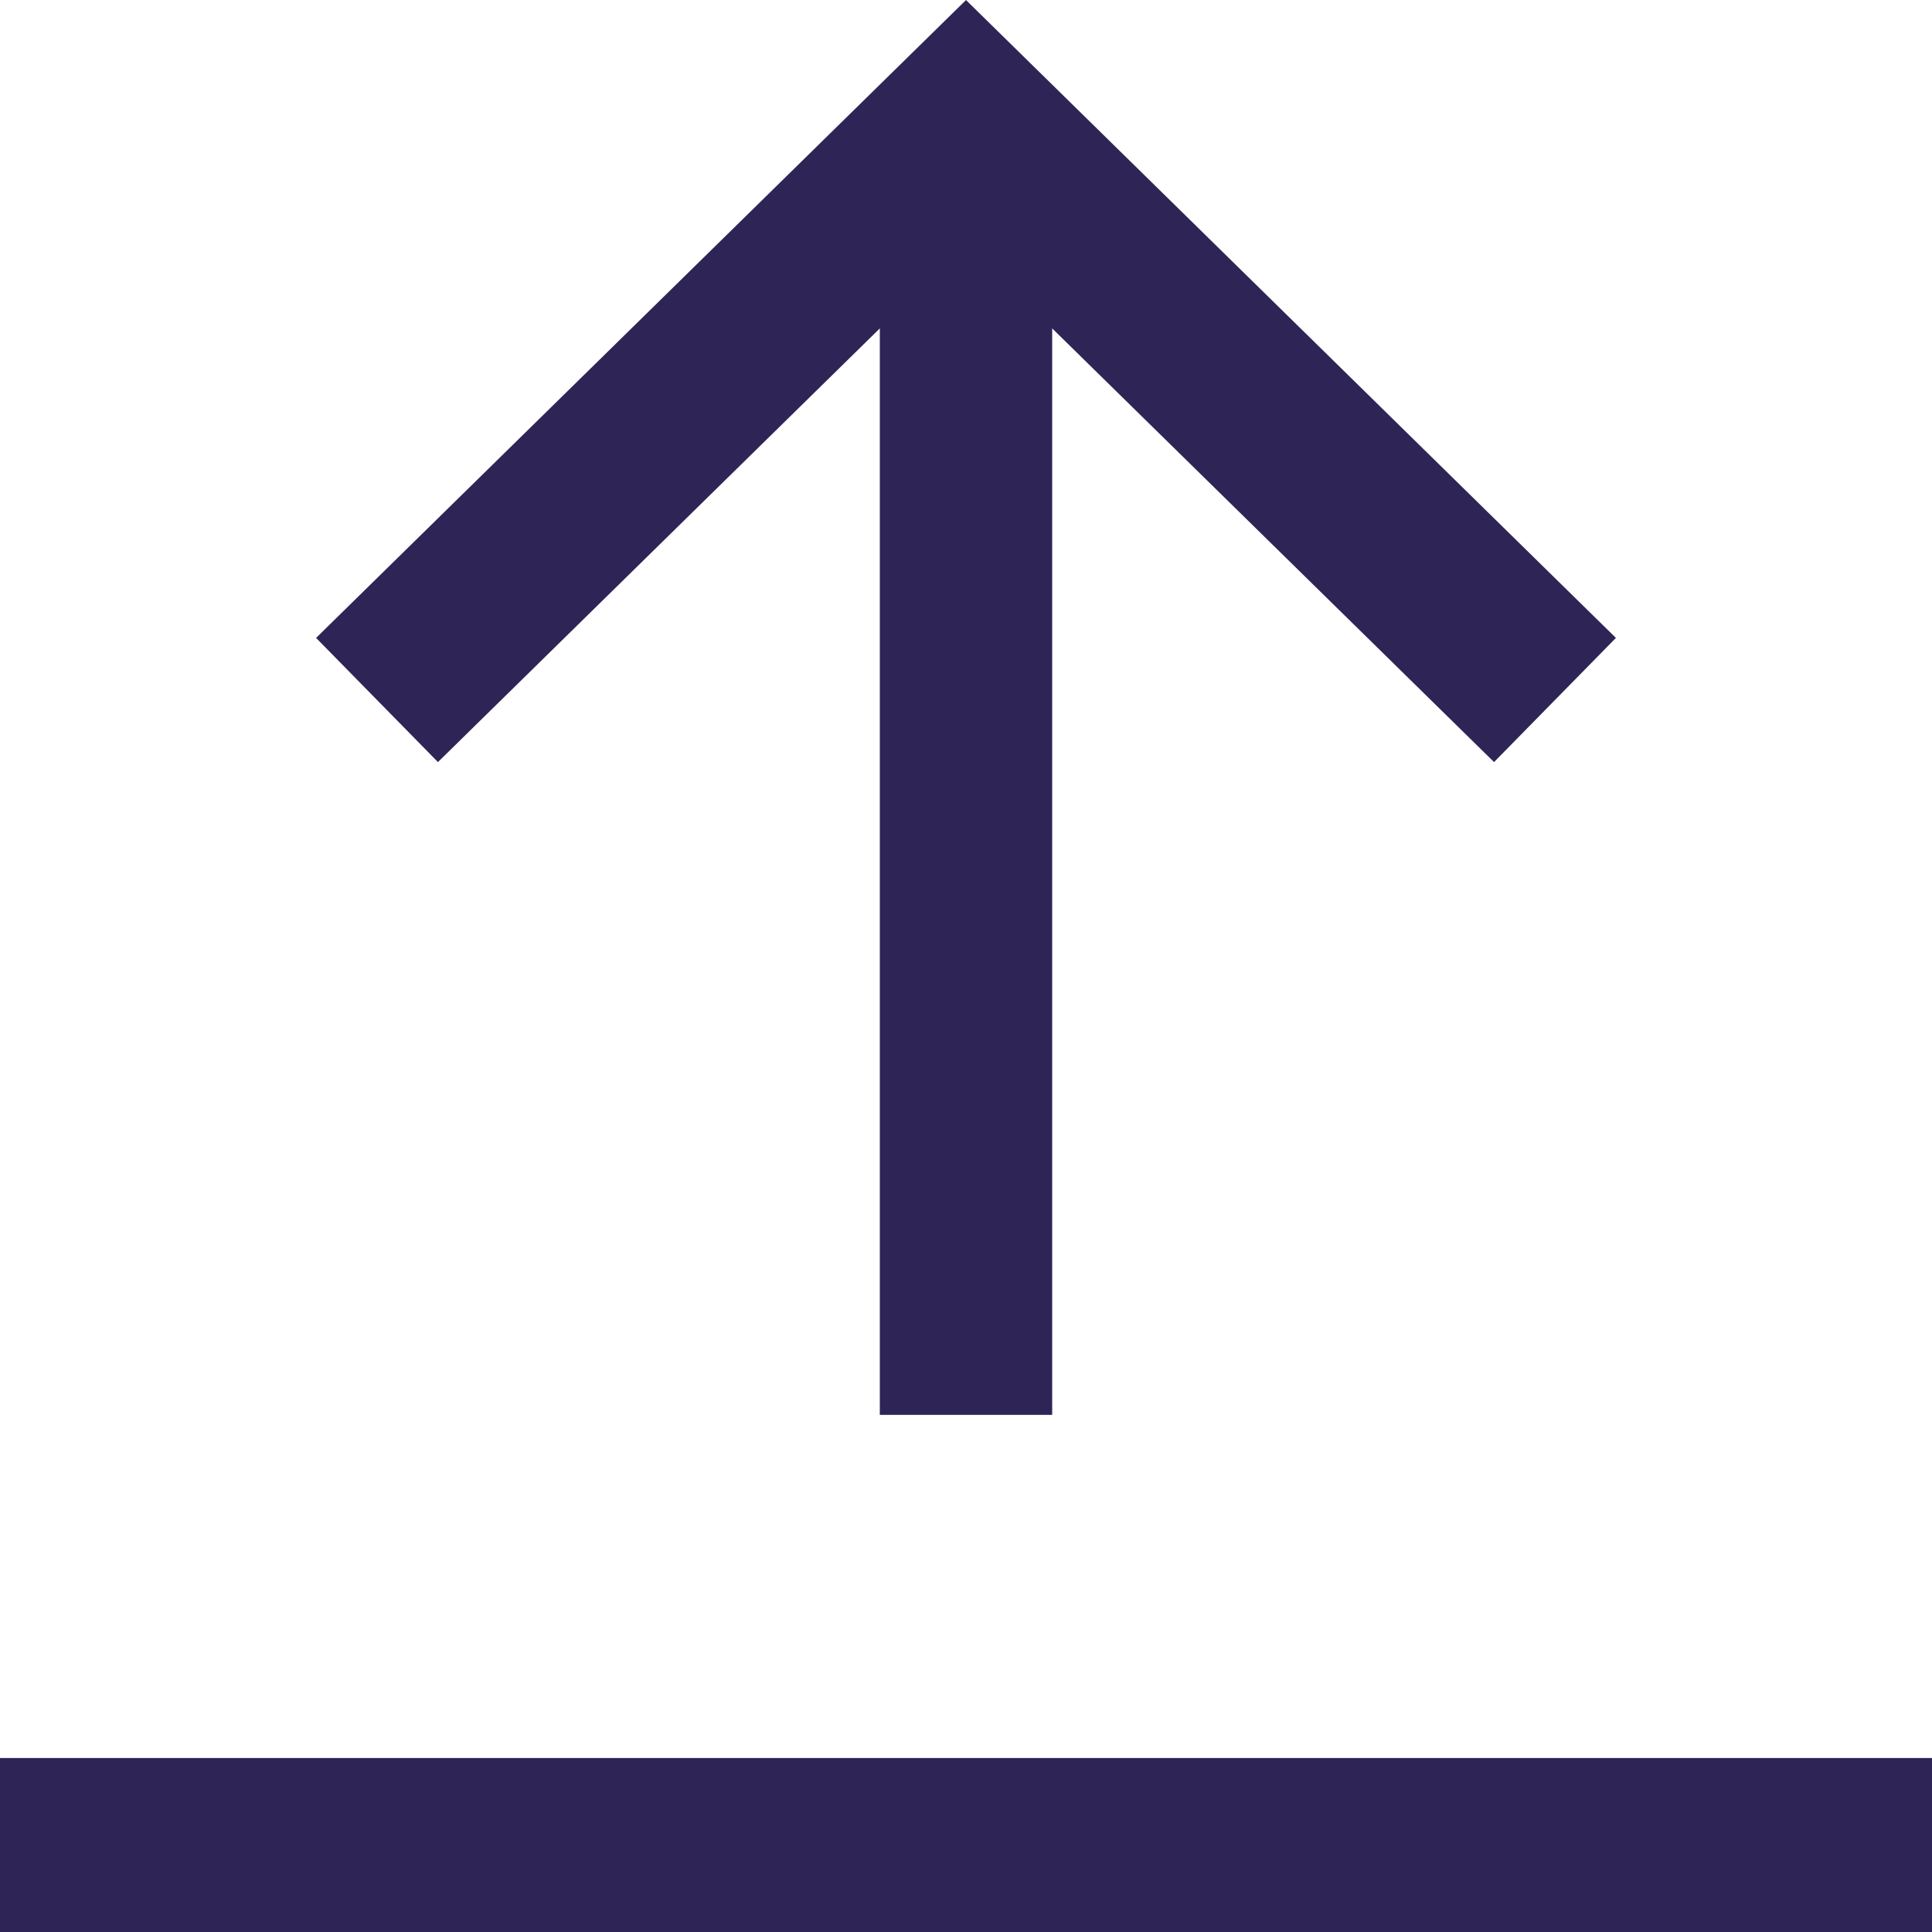 <svg xmlns="http://www.w3.org/2000/svg" xmlns:xlink="http://www.w3.org/1999/xlink" width="18" height="18" viewBox="0 0 18 18">
  <defs>
    <clipPath id="clip-path">
      <rect id="Rectangle_40" data-name="Rectangle 40" width="18" height="18" transform="translate(0 0)" fill="none"/>
    </clipPath>
  </defs>
  <g id="Vector_Smart_Object" data-name="Vector Smart Object" transform="translate(0 0)">
    <g id="Group_121" data-name="Group 121">
      <g id="Group_120" data-name="Group 120" clip-path="url(#clip-path)">
        <line id="Line_31" data-name="Line 31" y1="12.046" transform="translate(9 1.136)" fill="none" stroke="#2e2556" stroke-miterlimit="10" stroke-width="1.606"/>
        <path id="Path_152" data-name="Path 152" d="M13.909,5.954,9,1.136,4.091,5.954" fill="none" stroke="#2e2556" stroke-linecap="square" stroke-miterlimit="10" stroke-width="1.621"/>
        <line id="Line_32" data-name="Line 32" x1="16.364" transform="translate(0.818 17.197)" fill="none" stroke="#2e2556" stroke-linecap="square" stroke-miterlimit="10" stroke-width="1.636"/>
      </g>
    </g>
  </g>
</svg>
